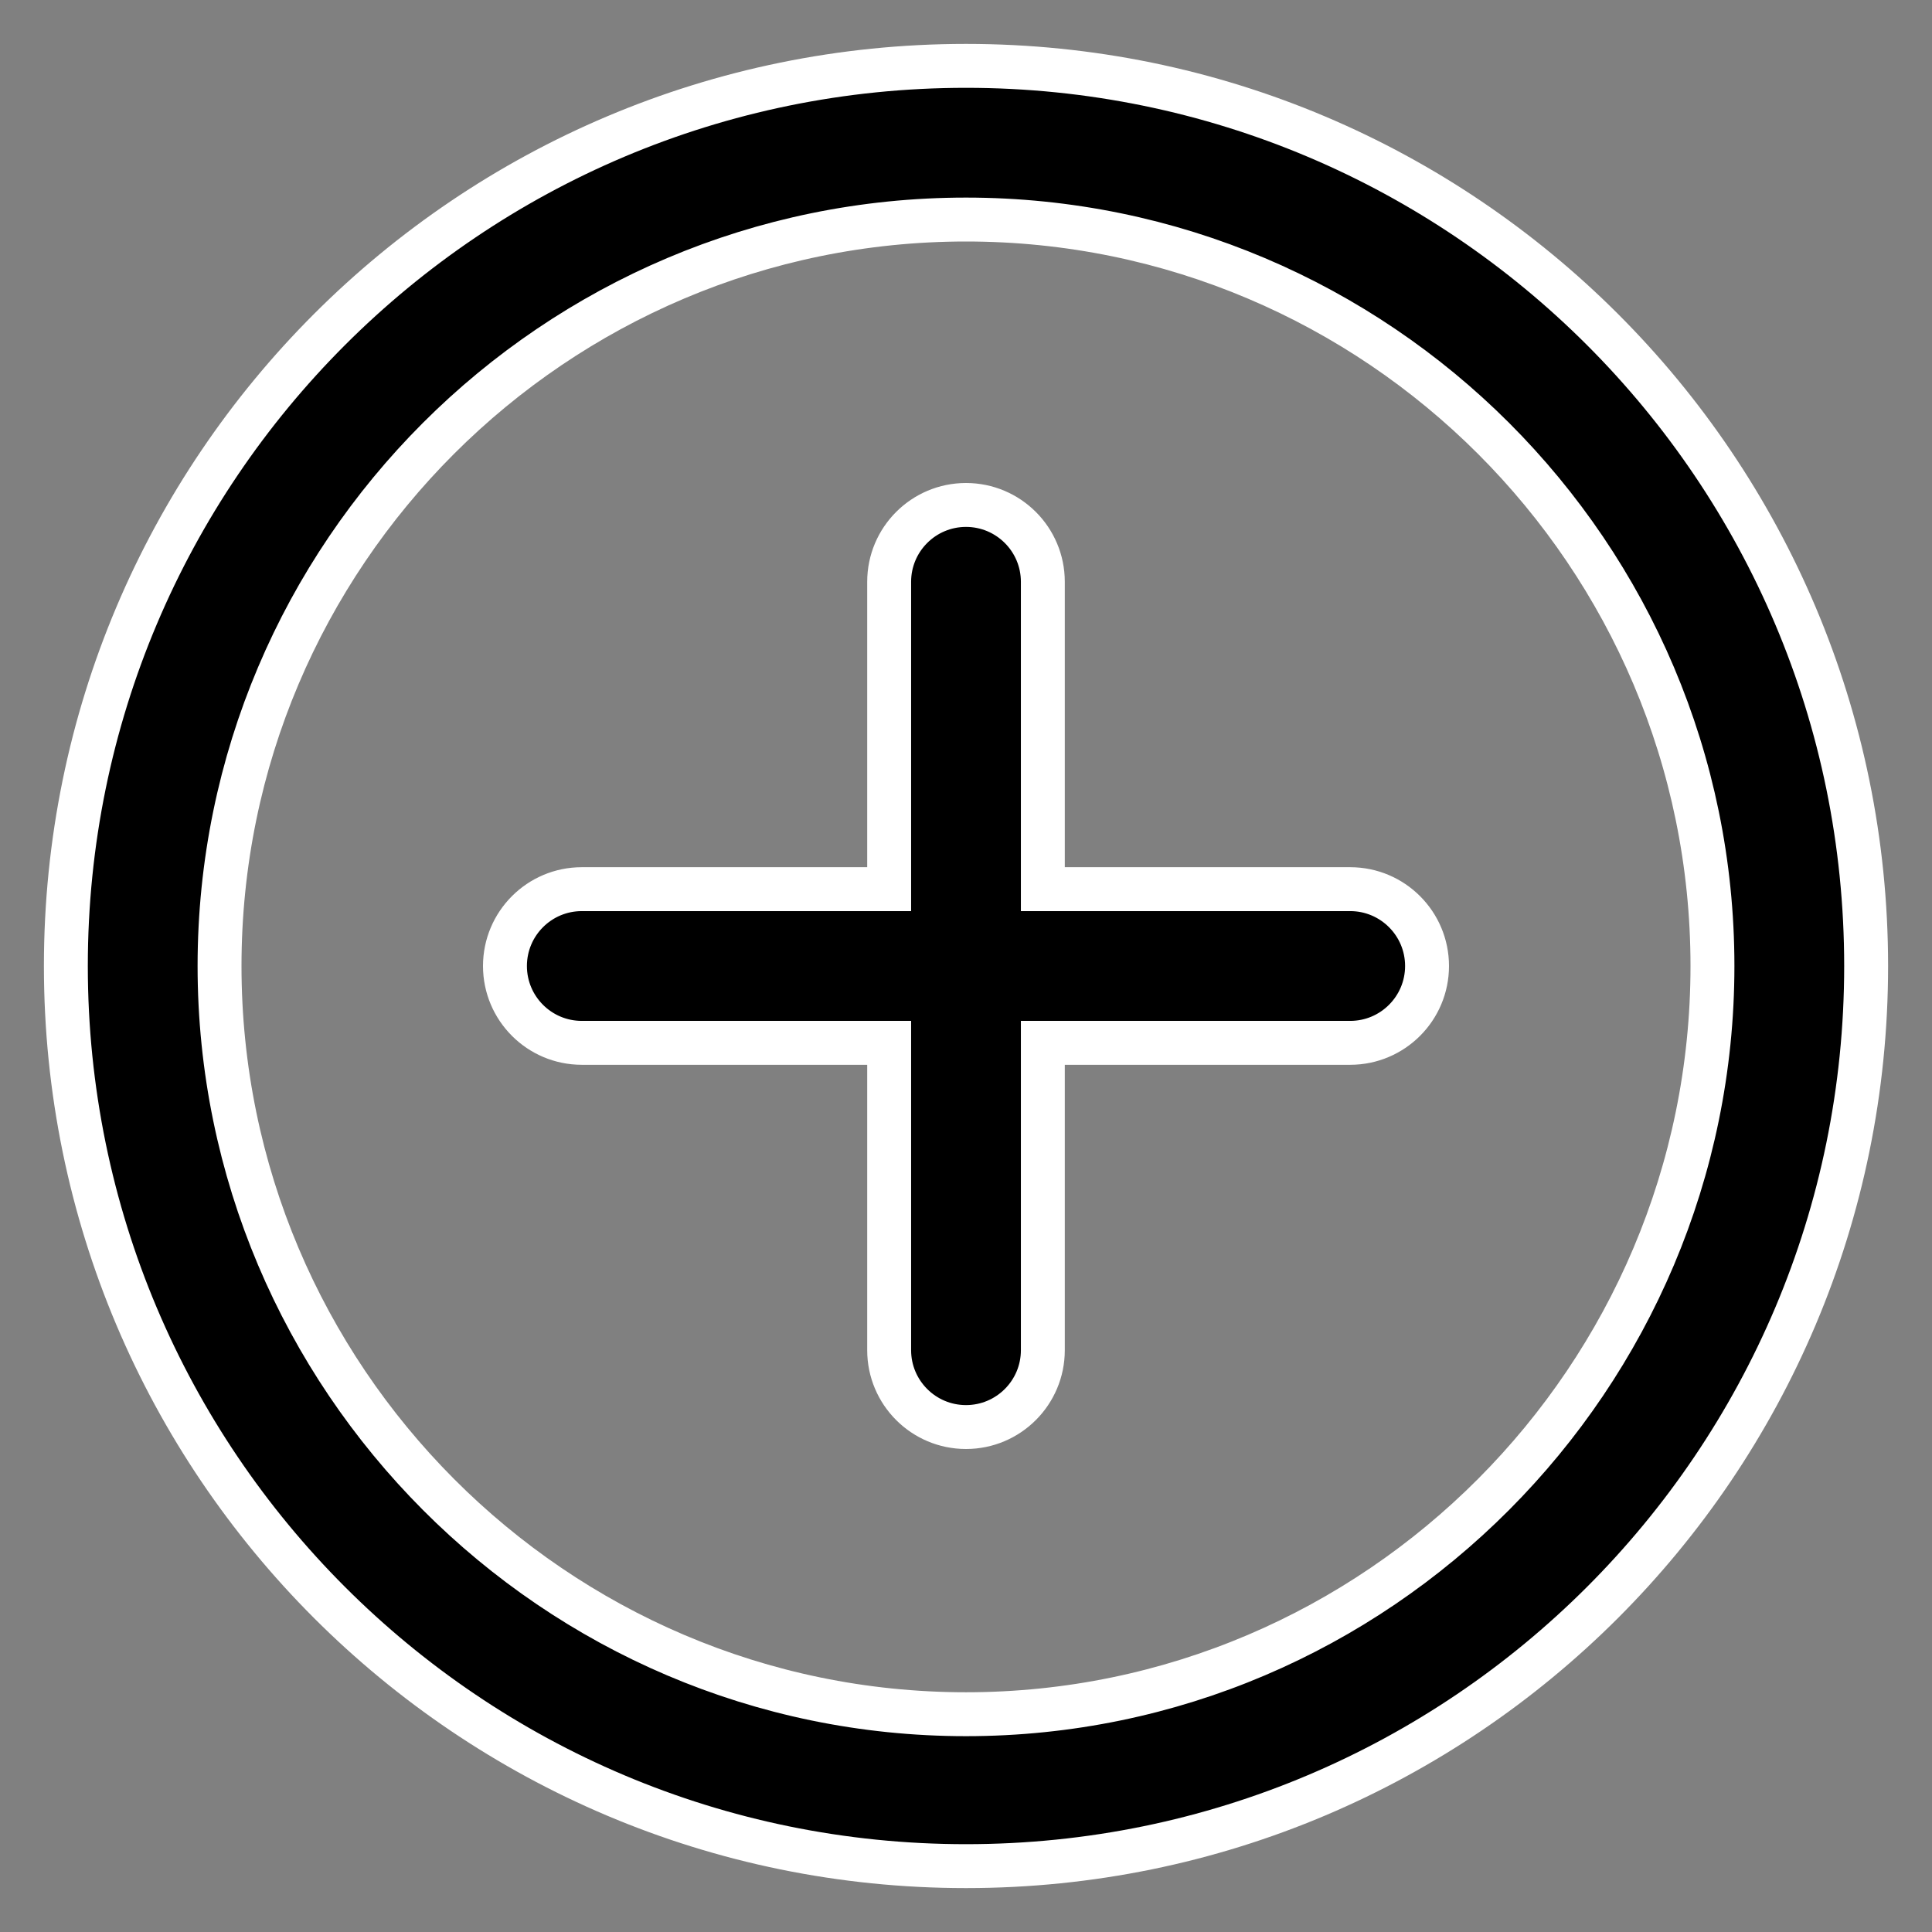 <svg width="22" height="22" viewBox="0 0 22 22" fill="none" xmlns="http://www.w3.org/2000/svg">
<rect x="0" y="0" width="22" height="22" fill="#808080" stroke="none"/>
<path d="M11 0.75C16.661 0.75 21.25 5.339 21.25 11C21.25 16.661 16.661 21.25 11 21.25C5.339 21.25 0.75 16.661 0.75 11C0.75 5.339 5.339 0.75 11 0.75ZM11 2.5C6.313 2.5 2.5 6.313 2.5 11C2.5 15.687 6.314 19.52 11 19.52C15.686 19.52 19.5 15.687 19.5 11C19.5 6.313 15.687 2.5 11 2.5ZM11 5.75C11.483 5.75 11.875 6.142 11.875 6.625V10.125H15.375C15.858 10.125 16.25 10.517 16.25 11C16.25 11.483 15.858 11.875 15.375 11.875H11.875V15.375C11.875 15.858 11.483 16.25 11 16.25C10.517 16.25 10.125 15.858 10.125 15.375V11.875H6.625C6.142 11.875 5.75 11.483 5.75 11C5.75 10.517 6.142 10.125 6.625 10.125H10.125V6.625C10.125 6.142 10.517 5.75 11 5.75Z" fill="currentColor" stroke="white" stroke-width="0.5"/>
</svg>
